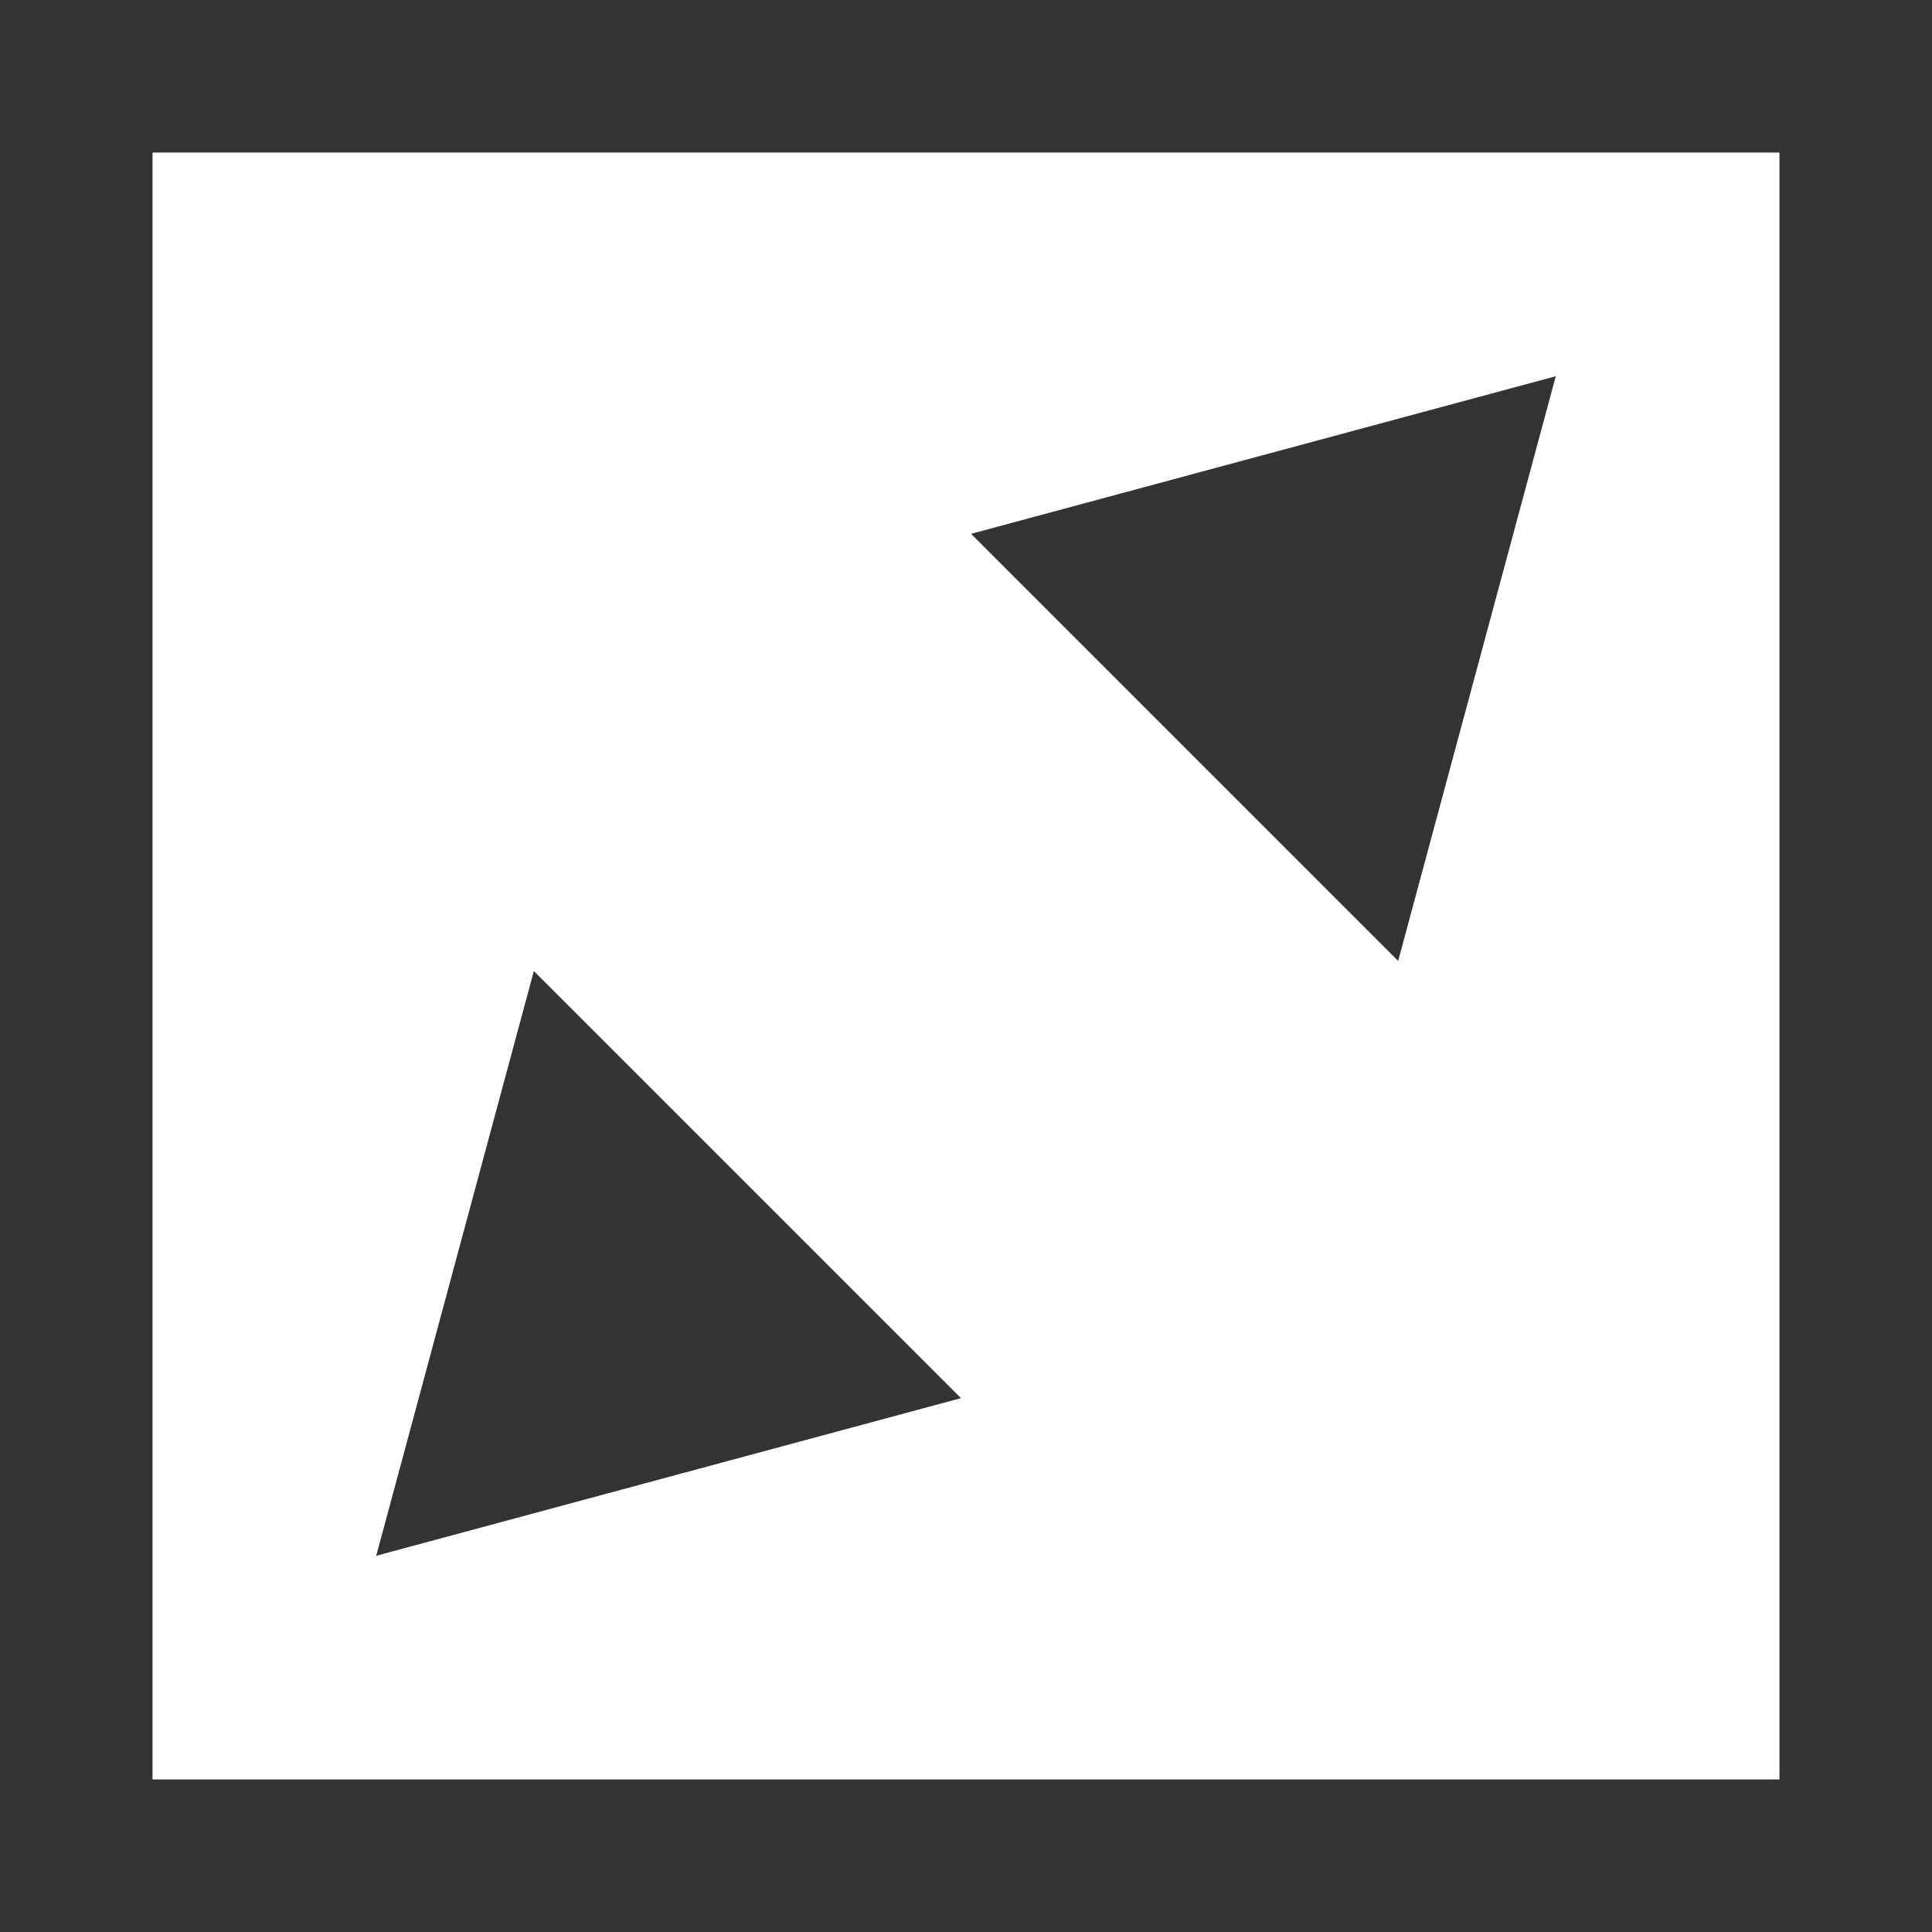 <?xml version="1.0" encoding="utf-8"?>
<!-- Generator: Adobe Illustrator 23.0.1, SVG Export Plug-In . SVG Version: 6.00 Build 0)  -->
<svg version="1.1" id="Layer_1" xmlns="http://www.w3.org/2000/svg" xmlns:xlink="http://www.w3.org/1999/xlink" x="0px" y="0px"
	 viewBox="0 0 38 38" style="enable-background:new 0 0 38 38;" xml:space="preserve">

<path id="XMLID_37_" fill="#333" d="M38,38H0V0h38V38z M3,35h32V3H3V35z"/>
<g>
	<line fill="#333" class="st0" x1="30.6" y1="7.4" x2="7.4" y2="30.6"/>
	<g>
		<line fill="#333" class="st1" x1="24.5" y1="13.5" x2="13.5" y2="24.5"/>
		<g>
			<polygon fill="#333" points="19.1,10.5 30.6,7.4 27.5,18.9 "/>
		</g>
		<g>
			<polygon fill="#333" points="10.5,19.1 7.4,30.6 18.9,27.5 "/>
		</g>
	</g>
</g>
</svg>
